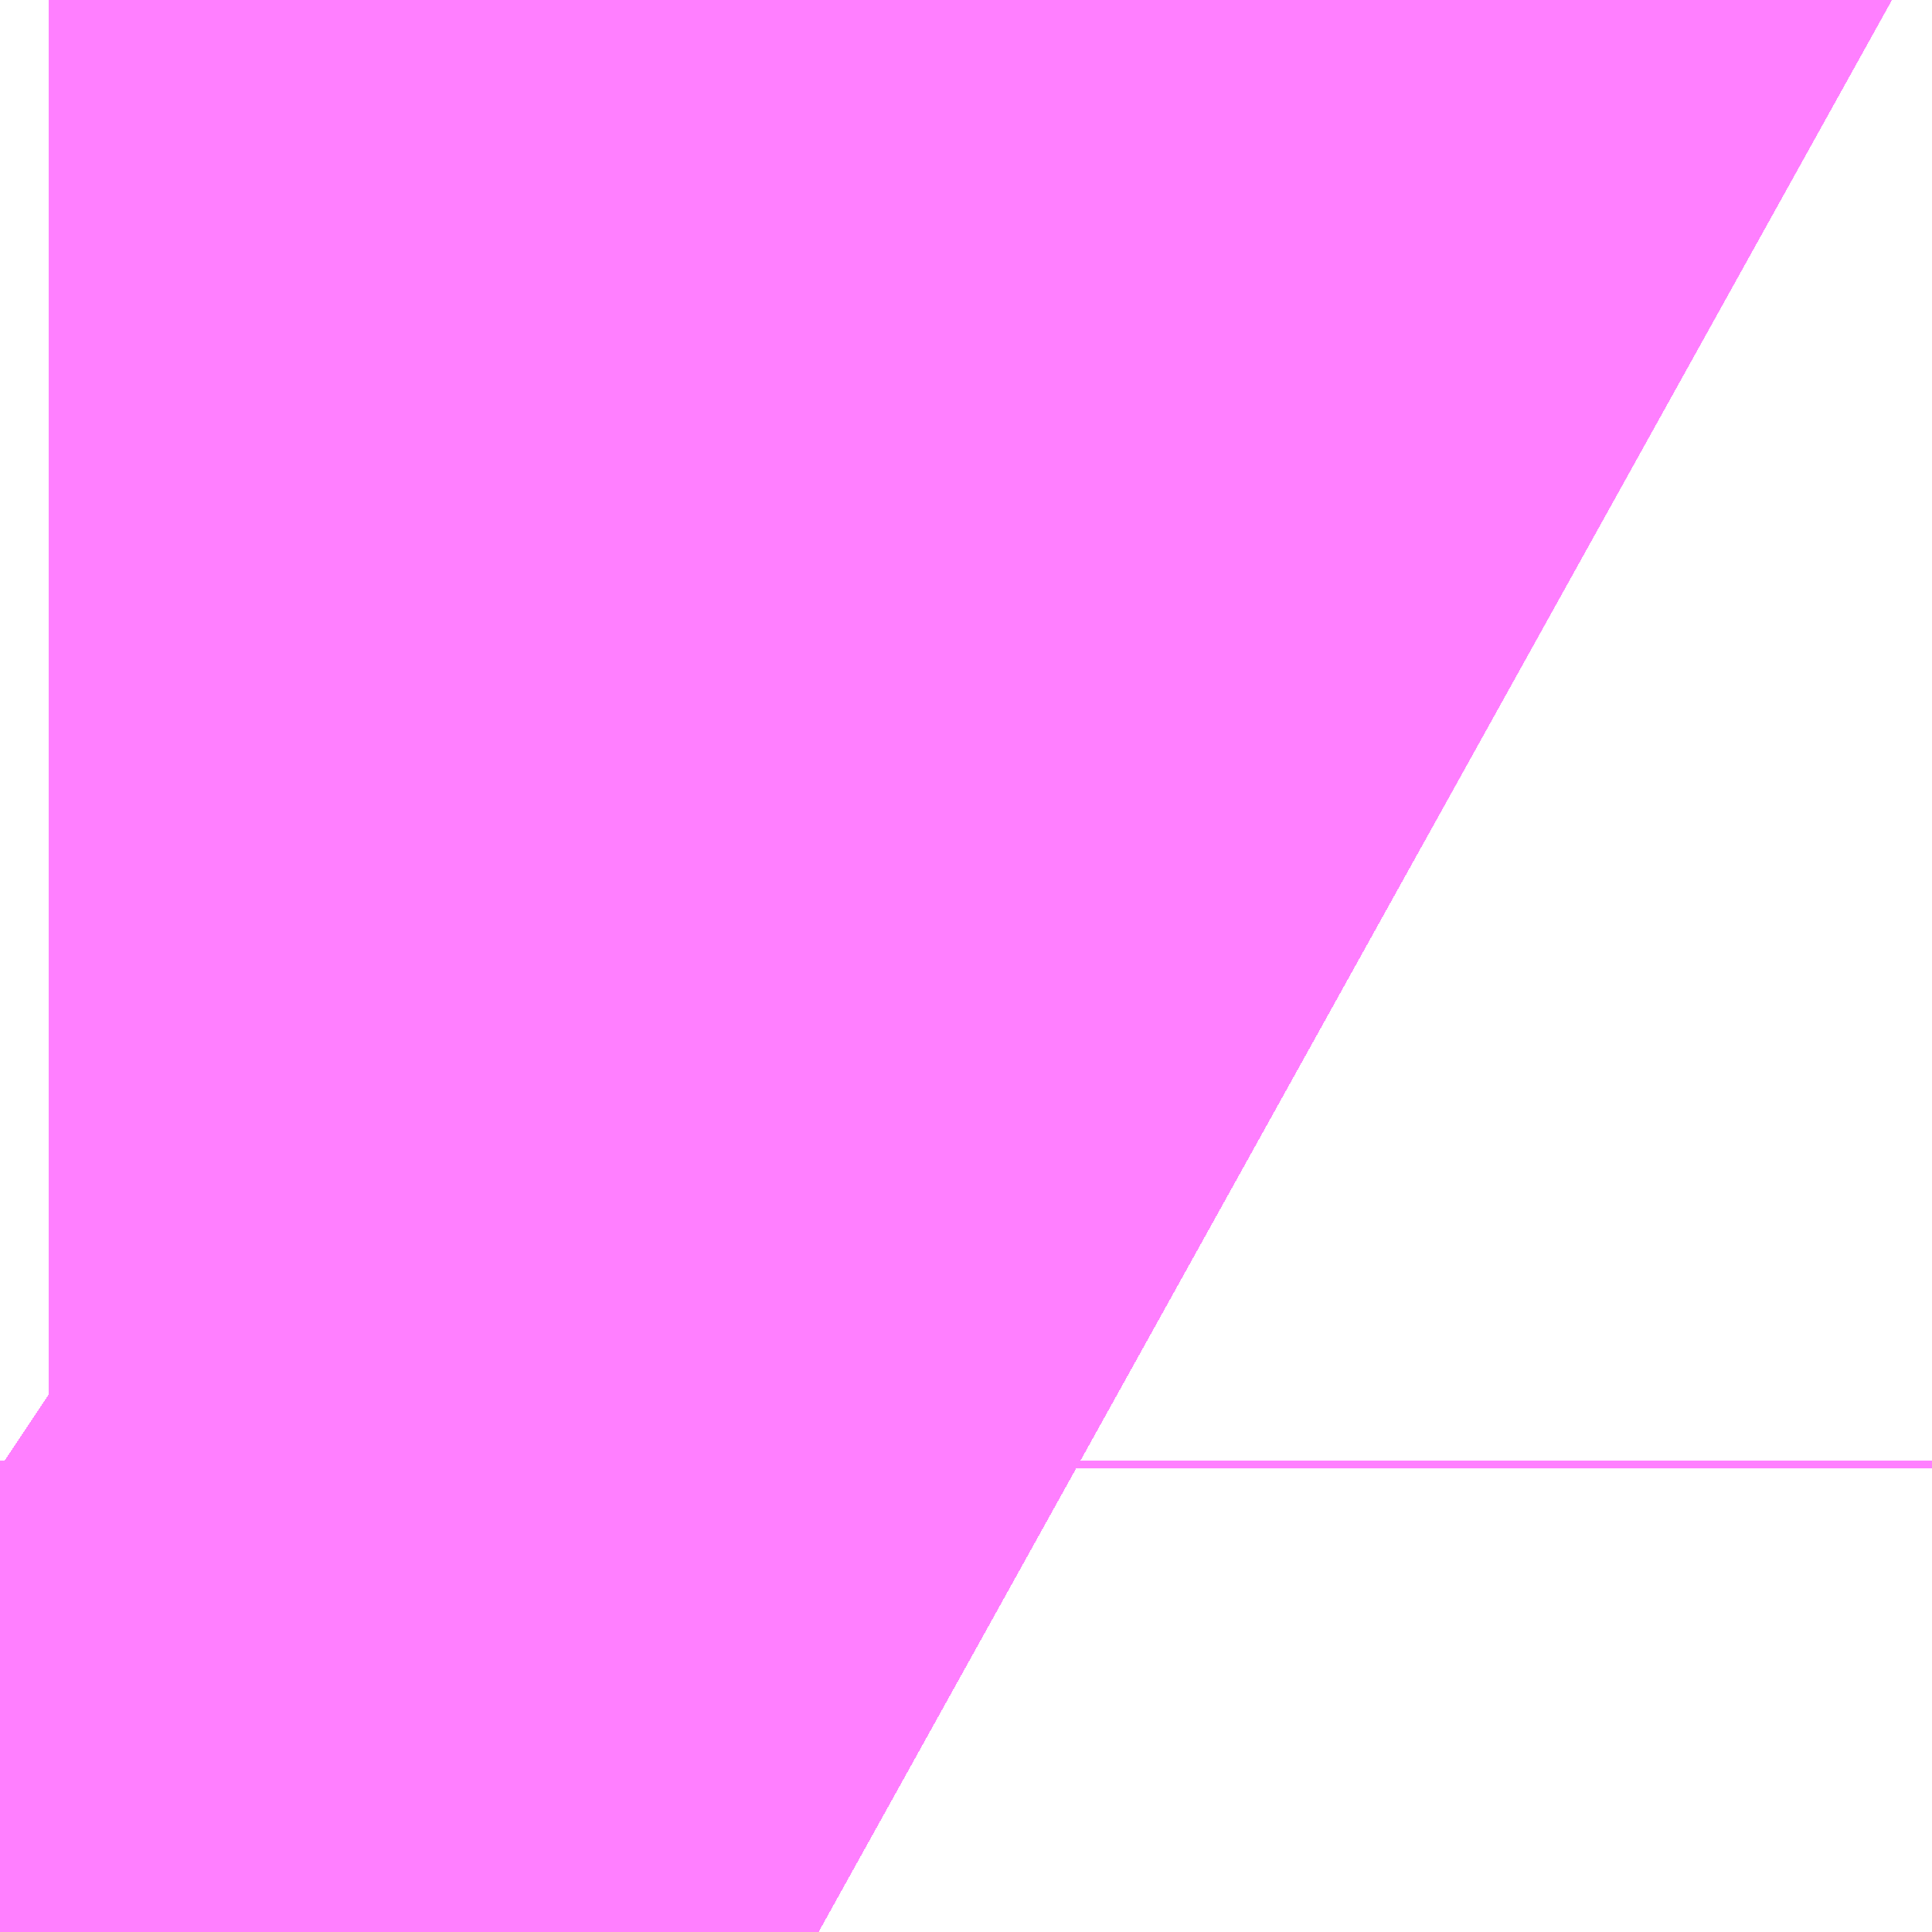 <?xml version="1.0" encoding="UTF-8"?>
<svg  xmlns="http://www.w3.org/2000/svg" xmlns:xlink="http://www.w3.org/1999/xlink" xmlns:go="http://purl.org/svgmap/profile" property="N07_001,N07_002,N07_003,N07_004,N07_005,N07_006,N07_007" viewBox="13977.631 -3556.274 0.275 0.275" go:dataArea="13977.630615234375 -3556.2744140625 0.274658203125 0.274658203125" >
<globalCoordinateSystem srsName="http://purl.org/crs/84" transform="matrix(100.0,0.0,0.0,-100.0,0.0,0.0)" />
<defs>
 <g id="p0" >
  <circle cx="0.0" cy="0.0" r="3" stroke="green" stroke-width="0.75" vector-effect="non-scaling-stroke" />
 </g>
</defs>
<g fill="none" fill-rule="evenodd" stroke="#FF00FF" stroke-width="0.75" opacity="0.5" vector-effect="non-scaling-stroke" stroke-linejoin="bevel" >
<path content="1,JRバス関東（株）,房総なのはな号,23.2,25.0,25.0," xlink:title="1" d="M13977.748,-3556L13977.712,-3556.02L13977.709,-3556.022L13977.707,-3556.023L13977.706,-3556.023L13977.706,-3556.023L13977.65,-3556.055L13977.644,-3556.058L13977.64,-3556.06L13977.639,-3556.061L13977.638,-3556.061L13977.634,-3556.063L13977.631,-3556.065L13977.631,-3556.066"/>
<path content="1,ちばシティバス（株）,羽田空港～幕張新都心・稲毛海岸駅・千葉中央駅,6.5,6.5,6.5," xlink:title="1" d="M13977.748,-3556L13977.712,-3556.02L13977.709,-3556.022L13977.707,-3556.023L13977.706,-3556.023L13977.706,-3556.023L13977.65,-3556.055L13977.644,-3556.058L13977.64,-3556.06L13977.639,-3556.061L13977.638,-3556.061L13977.634,-3556.063L13977.631,-3556.065L13977.631,-3556.066"/>
<path content="1,イーグルバス（株）,川越～羽田空港高速直結バス,2.5,2.5,2.5," xlink:title="1" d="M13977.748,-3556L13977.712,-3556.02L13977.709,-3556.022L13977.707,-3556.023L13977.706,-3556.023L13977.706,-3556.023L13977.65,-3556.055L13977.644,-3556.058L13977.64,-3556.06L13977.639,-3556.061L13977.638,-3556.061L13977.634,-3556.063L13977.631,-3556.065L13977.631,-3556.066"/>
<path content="1,京成バス（株）,東京ディズニーリゾート・舞浜リゾート～羽田空港,11.0,11.0,11.0," xlink:title="1" d="M13977.748,-3556L13977.712,-3556.02L13977.709,-3556.022L13977.707,-3556.023L13977.706,-3556.023L13977.706,-3556.023L13977.65,-3556.055L13977.644,-3556.058L13977.64,-3556.06L13977.639,-3556.061L13977.638,-3556.061L13977.634,-3556.063L13977.631,-3556.065L13977.631,-3556.066"/>
<path content="1,京成バス（株）,浜松町・東京駅～かずさアーク・安房鴨川駅,10.0,10.0,10.0," xlink:title="1" d="M13977.748,-3556L13977.712,-3556.02L13977.709,-3556.022L13977.707,-3556.023L13977.706,-3556.023L13977.706,-3556.023L13977.65,-3556.055L13977.644,-3556.058L13977.64,-3556.06L13977.639,-3556.061L13977.638,-3556.061L13977.634,-3556.063L13977.631,-3556.065L13977.631,-3556.066"/>
<path content="1,京成バス（株）,浜松町・東京駅～勝浦・御宿・安房小湊,2.0,2.0,2.0," xlink:title="1" d="M13977.748,-3556L13977.712,-3556.02L13977.709,-3556.022L13977.707,-3556.023L13977.706,-3556.023L13977.706,-3556.023L13977.65,-3556.055L13977.644,-3556.058L13977.64,-3556.06L13977.639,-3556.061L13977.638,-3556.061L13977.634,-3556.063L13977.631,-3556.065L13977.631,-3556.066"/>
<path content="1,京成バス（株）,浜松町・東京駅～君津駅・青堀駅,22.0,21.0,21.0," xlink:title="1" d="M13977.748,-3556L13977.712,-3556.02L13977.709,-3556.022L13977.707,-3556.023L13977.706,-3556.023L13977.706,-3556.023L13977.65,-3556.055L13977.644,-3556.058L13977.64,-3556.06L13977.639,-3556.061L13977.638,-3556.061L13977.634,-3556.063L13977.631,-3556.065L13977.631,-3556.066"/>
<path content="1,京成バス（株）,潮見・東京駅～木更津駅・君津製鉄所,15.0,15.0,15.0," xlink:title="1" d="M13977.748,-3556L13977.712,-3556.02L13977.709,-3556.022L13977.707,-3556.023L13977.706,-3556.023L13977.706,-3556.023L13977.65,-3556.055L13977.644,-3556.058L13977.64,-3556.06L13977.639,-3556.061L13977.638,-3556.061L13977.634,-3556.063L13977.631,-3556.065L13977.631,-3556.066"/>
<path content="1,京成バス（株）,羽田空港～市川駅・富浜（妙典駅）・行徳駅,5.5,5.5,5.5," xlink:title="1" d="M13977.748,-3556L13977.712,-3556.02L13977.709,-3556.022L13977.707,-3556.023L13977.706,-3556.023L13977.706,-3556.023L13977.65,-3556.055L13977.644,-3556.058L13977.64,-3556.06L13977.639,-3556.061L13977.638,-3556.061L13977.634,-3556.063L13977.631,-3556.065L13977.631,-3556.066"/>
<path content="1,京成バス（株）,羽田空港～幕張新都心・稲毛海岸駅・千葉中央駅,7.5,7.5,7.5," xlink:title="1" d="M13977.748,-3556L13977.712,-3556.02L13977.709,-3556.022L13977.707,-3556.023L13977.706,-3556.023L13977.706,-3556.023L13977.65,-3556.055L13977.644,-3556.058L13977.64,-3556.06L13977.639,-3556.061L13977.638,-3556.061L13977.634,-3556.063L13977.631,-3556.065L13977.631,-3556.066"/>
<path content="1,京成バス（株）,羽田空港～津田沼駅,12.0,12.0,12.0," xlink:title="1" d="M13977.748,-3556L13977.712,-3556.02L13977.709,-3556.022L13977.707,-3556.023L13977.706,-3556.023L13977.706,-3556.023L13977.65,-3556.055L13977.644,-3556.058L13977.64,-3556.06L13977.639,-3556.061L13977.638,-3556.061L13977.634,-3556.063L13977.631,-3556.065L13977.631,-3556.066"/>
<path content="1,京成バス（株）,羽田空港～葛西駅・一之江駅・小岩駅,23.0,23.0,23.0," xlink:title="1" d="M13977.748,-3556L13977.712,-3556.02L13977.709,-3556.022L13977.707,-3556.023L13977.706,-3556.023L13977.706,-3556.023L13977.65,-3556.055L13977.644,-3556.058L13977.64,-3556.06L13977.639,-3556.061L13977.638,-3556.061L13977.634,-3556.063L13977.631,-3556.065L13977.631,-3556.066"/>
<path content="1,京成バス（株）,羽田空港～西船橋駅・船橋駅,7.5,7.5,7.5," xlink:title="1" d="M13977.748,-3556L13977.712,-3556.02L13977.709,-3556.022L13977.707,-3556.023L13977.706,-3556.023L13977.706,-3556.023L13977.65,-3556.055L13977.644,-3556.058L13977.64,-3556.06L13977.639,-3556.061L13977.638,-3556.061L13977.634,-3556.063L13977.631,-3556.065L13977.631,-3556.066"/>
<path content="1,京浜急行バス（株）,さいたま新都心駅・大宮～羽田空港線,5.0,5.0,5.0," xlink:title="1" d="M13977.748,-3556L13977.712,-3556.02L13977.709,-3556.022L13977.707,-3556.023L13977.706,-3556.023L13977.706,-3556.023L13977.65,-3556.055L13977.644,-3556.058L13977.64,-3556.06L13977.639,-3556.061L13977.638,-3556.061L13977.634,-3556.063L13977.631,-3556.065L13977.631,-3556.066"/>
<path content="1,京浜急行バス（株）,たまプラーザ駅～羽田空港線,17.5,17.5,17.5," xlink:title="1" d="M13977.748,-3556L13977.712,-3556.02L13977.709,-3556.022L13977.707,-3556.023L13977.706,-3556.023L13977.706,-3556.023L13977.65,-3556.055L13977.644,-3556.058L13977.64,-3556.06L13977.639,-3556.061L13977.638,-3556.061L13977.634,-3556.063L13977.631,-3556.065L13977.631,-3556.066"/>
<path content="1,京浜急行バス（株）,つくばセンター～羽田空港線,6.0,6.0,6.0," xlink:title="1" d="M13977.631,-3556.066L13977.631,-3556.065L13977.634,-3556.063L13977.638,-3556.061L13977.639,-3556.061L13977.64,-3556.06L13977.644,-3556.058L13977.65,-3556.055L13977.706,-3556.023L13977.706,-3556.023L13977.707,-3556.023L13977.709,-3556.022L13977.712,-3556.02L13977.748,-3556"/>
<path content="1,京浜急行バス（株）,センター北駅・センター南駅～羽田空港線,8.5,8.5,8.5," xlink:title="1" d="M13977.748,-3556L13977.712,-3556.02L13977.709,-3556.022L13977.707,-3556.023L13977.706,-3556.023L13977.706,-3556.023L13977.65,-3556.055L13977.644,-3556.058L13977.64,-3556.06L13977.639,-3556.061L13977.638,-3556.061L13977.634,-3556.063L13977.631,-3556.065L13977.631,-3556.066"/>
<path content="1,京浜急行バス（株）,上総牛久駅・茂原駅～羽田空港線,3.0,3.0,3.0," xlink:title="1" d="M13977.631,-3556.066L13977.631,-3556.065L13977.634,-3556.063L13977.638,-3556.061L13977.639,-3556.061L13977.64,-3556.06L13977.644,-3556.058L13977.65,-3556.055L13977.706,-3556.023L13977.706,-3556.023L13977.707,-3556.023L13977.709,-3556.022L13977.712,-3556.02L13977.748,-3556"/>
<path content="1,京浜急行バス（株）,二俣川駅～羽田空港線,11.0,11.0,11.0," xlink:title="1" d="M13977.631,-3556.066L13977.631,-3556.065L13977.634,-3556.063L13977.638,-3556.061L13977.639,-3556.061L13977.64,-3556.06L13977.644,-3556.058L13977.65,-3556.055L13977.706,-3556.023L13977.706,-3556.023L13977.707,-3556.023L13977.709,-3556.022L13977.712,-3556.02L13977.748,-3556"/>
<path content="1,京浜急行バス（株）,二子玉川駅～羽田空港線,8.5,8.5,8.5," xlink:title="1" d="M13977.748,-3556L13977.712,-3556.02L13977.709,-3556.022L13977.707,-3556.023L13977.706,-3556.023L13977.706,-3556.023L13977.65,-3556.055L13977.644,-3556.058L13977.64,-3556.06L13977.639,-3556.061L13977.638,-3556.061L13977.634,-3556.063L13977.631,-3556.065L13977.631,-3556.066"/>
<path content="1,京浜急行バス（株）,北千住駅～羽田空港線,10.5,10.5,10.5," xlink:title="1" d="M13977.748,-3556L13977.712,-3556.02L13977.709,-3556.022L13977.707,-3556.023L13977.706,-3556.023L13977.706,-3556.023L13977.65,-3556.055L13977.644,-3556.058L13977.64,-3556.06L13977.639,-3556.061L13977.638,-3556.061L13977.634,-3556.063L13977.631,-3556.065L13977.631,-3556.066"/>
<path content="1,京浜急行バス（株）,吉祥寺駅～羽田空港線,6.0,6.0,6.0," xlink:title="1" d="M13977.748,-3556L13977.712,-3556.02L13977.709,-3556.022L13977.707,-3556.023L13977.706,-3556.023L13977.706,-3556.023L13977.65,-3556.055L13977.644,-3556.058L13977.64,-3556.06L13977.639,-3556.061L13977.638,-3556.061L13977.634,-3556.063L13977.631,-3556.065L13977.631,-3556.066"/>
<path content="1,京浜急行バス（株）,君津～羽田空港線,11.5,11.5,11.5," xlink:title="1" d="M13977.631,-3556.066L13977.631,-3556.065L13977.634,-3556.063L13977.638,-3556.061L13977.639,-3556.061L13977.64,-3556.06L13977.644,-3556.058L13977.65,-3556.055L13977.706,-3556.023L13977.706,-3556.023L13977.707,-3556.023L13977.709,-3556.022L13977.712,-3556.02L13977.748,-3556"/>
<path content="1,京浜急行バス（株）,品川シーサイド・大井町～羽田空港線,27.5,27.5,27.5," xlink:title="1" d="M13977.748,-3556L13977.712,-3556.02L13977.709,-3556.022L13977.707,-3556.023L13977.706,-3556.023L13977.706,-3556.023L13977.65,-3556.055L13977.644,-3556.058L13977.64,-3556.06L13977.639,-3556.061L13977.638,-3556.061L13977.634,-3556.063L13977.631,-3556.065L13977.631,-3556.066"/>
<path content="1,京浜急行バス（株）,品川駅東口～羽田空港（国際線ターミナル）線,1.0,1.0,1.0," xlink:title="1" d="M13977.748,-3556L13977.712,-3556.02L13977.709,-3556.022L13977.707,-3556.023L13977.706,-3556.023L13977.706,-3556.023L13977.65,-3556.055L13977.644,-3556.058L13977.64,-3556.06L13977.639,-3556.061L13977.638,-3556.061L13977.634,-3556.063L13977.631,-3556.065L13977.631,-3556.066"/>
<path content="1,京浜急行バス（株）,大森駅・池上駅前・東馬込二丁目～羽田空港（国際線ターミナル）線,1.0,1.0,1.0," xlink:title="1" d="M13977.748,-3556L13977.712,-3556.02L13977.709,-3556.022L13977.707,-3556.023L13977.706,-3556.023L13977.706,-3556.023L13977.65,-3556.055L13977.644,-3556.058L13977.64,-3556.06L13977.639,-3556.061L13977.638,-3556.061L13977.634,-3556.063L13977.631,-3556.065L13977.631,-3556.066"/>
<path content="1,京浜急行バス（株）,幕張新都心・千葉中央駅～羽田空港線,14.0,14.0,14.0," xlink:title="1" d="M13977.748,-3556L13977.712,-3556.02L13977.709,-3556.022L13977.707,-3556.023L13977.706,-3556.023L13977.706,-3556.023L13977.65,-3556.055L13977.644,-3556.058L13977.64,-3556.06L13977.639,-3556.061L13977.638,-3556.061L13977.634,-3556.063L13977.631,-3556.065L13977.631,-3556.066"/>
<path content="1,京浜急行バス（株）,御殿場・箱根桃源台～羽田空港線,4.0,4.0,4.0," xlink:title="1" d="M13977.748,-3556L13977.712,-3556.02L13977.709,-3556.022L13977.707,-3556.023L13977.706,-3556.023L13977.706,-3556.023L13977.65,-3556.055L13977.644,-3556.058L13977.64,-3556.06L13977.639,-3556.061L13977.638,-3556.061L13977.634,-3556.063L13977.631,-3556.065L13977.631,-3556.066"/>
<path content="1,京浜急行バス（株）,新富士駅・富士宮駅～羽田空港線,2.0,2.0,2.0," xlink:title="1" d="M13977.631,-3556.066L13977.631,-3556.065L13977.634,-3556.063L13977.638,-3556.061L13977.639,-3556.061L13977.64,-3556.06L13977.644,-3556.058L13977.65,-3556.055L13977.706,-3556.023L13977.706,-3556.023L13977.707,-3556.023L13977.709,-3556.022L13977.712,-3556.02L13977.748,-3556"/>
<path content="1,京浜急行バス（株）,新横浜プリンスホテル・新横浜～羽田空港線,22.0,22.0,22.0," xlink:title="1" d="M13977.748,-3556L13977.712,-3556.02L13977.709,-3556.022L13977.707,-3556.023L13977.706,-3556.023L13977.706,-3556.023L13977.65,-3556.055L13977.644,-3556.058L13977.64,-3556.06L13977.639,-3556.061L13977.638,-3556.061L13977.634,-3556.063L13977.631,-3556.065L13977.631,-3556.066"/>
<path content="1,京浜急行バス（株）,新百合ヶ丘駅～羽田空港線,8.5,8.5,8.5," xlink:title="1" d="M13977.748,-3556L13977.712,-3556.02L13977.709,-3556.022L13977.707,-3556.023L13977.706,-3556.023L13977.706,-3556.023L13977.65,-3556.055L13977.644,-3556.058L13977.64,-3556.06L13977.639,-3556.061L13977.638,-3556.061L13977.634,-3556.063L13977.631,-3556.065L13977.631,-3556.066"/>
<path content="1,京浜急行バス（株）,朝霞台駅・志木駅・ふじみ野駅～羽田空港線,3.5,3.5,3.5," xlink:title="1" d="M13977.748,-3556L13977.712,-3556.02L13977.709,-3556.022L13977.707,-3556.023L13977.706,-3556.023L13977.706,-3556.023L13977.65,-3556.055L13977.644,-3556.058L13977.64,-3556.06L13977.639,-3556.061L13977.638,-3556.061L13977.634,-3556.063L13977.631,-3556.065L13977.631,-3556.066"/>
<path content="1,京浜急行バス（株）,本厚木駅・田村車庫～羽田空港線,6.5,6.5,6.5," xlink:title="1" d="M13977.748,-3556L13977.712,-3556.02L13977.709,-3556.022L13977.707,-3556.023L13977.706,-3556.023L13977.706,-3556.023L13977.65,-3556.055L13977.644,-3556.058L13977.64,-3556.06L13977.639,-3556.061L13977.638,-3556.061L13977.634,-3556.063L13977.631,-3556.065L13977.631,-3556.066"/>
<path content="1,京浜急行バス（株）,東京ディズニーリゾート（TDR）～羽田空港線,11.0,11.0,11.0," xlink:title="1" d="M13977.748,-3556L13977.712,-3556.02L13977.709,-3556.022L13977.707,-3556.023L13977.706,-3556.023L13977.706,-3556.023L13977.65,-3556.055L13977.644,-3556.058L13977.64,-3556.06L13977.639,-3556.061L13977.638,-3556.061L13977.634,-3556.063L13977.631,-3556.065L13977.631,-3556.066"/>
<path content="1,京浜急行バス（株）,東京ビッグサイト（お台場）～羽田空港線,22.0,22.0,22.0," xlink:title="1" d="M13977.748,-3556L13977.712,-3556.02L13977.709,-3556.022L13977.707,-3556.023L13977.706,-3556.023L13977.706,-3556.023L13977.65,-3556.055L13977.644,-3556.058L13977.64,-3556.06L13977.639,-3556.061L13977.638,-3556.061L13977.634,-3556.063L13977.631,-3556.065L13977.631,-3556.066"/>
<path content="1,京浜急行バス（株）,東京駅～羽田空港線,9.5,9.5,9.5," xlink:title="1" d="M13977.748,-3556L13977.712,-3556.02L13977.709,-3556.022L13977.707,-3556.023L13977.706,-3556.023L13977.706,-3556.023L13977.65,-3556.055L13977.644,-3556.058L13977.64,-3556.06L13977.639,-3556.061L13977.638,-3556.061L13977.634,-3556.063L13977.631,-3556.065L13977.631,-3556.066"/>
<path content="1,京浜急行バス（株）,柏駅～羽田空港線,4.5,4.5,4.5," xlink:title="1" d="M13977.748,-3556L13977.712,-3556.02L13977.709,-3556.022L13977.707,-3556.023L13977.706,-3556.023L13977.706,-3556.023L13977.65,-3556.055L13977.644,-3556.058L13977.64,-3556.06L13977.639,-3556.061L13977.638,-3556.061L13977.634,-3556.063L13977.631,-3556.065L13977.631,-3556.066"/>
<path content="1,京浜急行バス（株）,横浜駅西口（横浜ベイシェラトンホテル＆タワーズ）～羽田空港線,6.0,6.0,6.0," xlink:title="1" d="M13977.631,-3556.066L13977.631,-3556.065L13977.634,-3556.063L13977.638,-3556.061L13977.639,-3556.061L13977.64,-3556.06L13977.644,-3556.058L13977.65,-3556.055L13977.706,-3556.023L13977.706,-3556.023L13977.707,-3556.023L13977.709,-3556.022L13977.712,-3556.02L13977.748,-3556"/>
<path content="1,京浜急行バス（株）,横浜駅～羽田空港線,129.0,129.0,129.0," xlink:title="1" d="M13977.748,-3556L13977.712,-3556.02L13977.709,-3556.022L13977.707,-3556.023L13977.706,-3556.023L13977.706,-3556.023L13977.65,-3556.055L13977.644,-3556.058L13977.64,-3556.06L13977.639,-3556.061L13977.638,-3556.061L13977.634,-3556.063L13977.631,-3556.065L13977.631,-3556.066"/>
<path content="1,京浜急行バス（株）,水戸駅・日立駅～羽田空港線,1.0,1.0,1.0," xlink:title="1" d="M13977.748,-3556L13977.712,-3556.02L13977.709,-3556.022L13977.707,-3556.023L13977.706,-3556.023L13977.706,-3556.023L13977.65,-3556.055L13977.644,-3556.058L13977.64,-3556.06L13977.639,-3556.061L13977.638,-3556.061L13977.634,-3556.063L13977.631,-3556.065L13977.631,-3556.066"/>
<path content="1,京浜急行バス（株）,渋谷～羽田空港線,5.0,5.0,5.0," xlink:title="1" d="M13977.748,-3556L13977.712,-3556.02L13977.709,-3556.022L13977.707,-3556.023L13977.706,-3556.023L13977.706,-3556.023L13977.65,-3556.055L13977.644,-3556.058L13977.64,-3556.06L13977.639,-3556.061L13977.638,-3556.061L13977.634,-3556.063L13977.631,-3556.065L13977.631,-3556.066"/>
<path content="1,京浜急行バス（株）,甲府駅・竜王～羽田空港線,2.0,2.0,2.0," xlink:title="1" d="M13977.748,-3556L13977.712,-3556.02L13977.709,-3556.022L13977.707,-3556.023L13977.706,-3556.023L13977.706,-3556.023L13977.65,-3556.055L13977.644,-3556.058L13977.64,-3556.06L13977.639,-3556.061L13977.638,-3556.061L13977.634,-3556.063L13977.631,-3556.065L13977.631,-3556.066"/>
<path content="1,京浜急行バス（株）,立川・拝島～羽田空港線,10.0,10.0,10.0," xlink:title="1" d="M13977.748,-3556L13977.712,-3556.02L13977.709,-3556.022L13977.707,-3556.023L13977.706,-3556.023L13977.706,-3556.023L13977.65,-3556.055L13977.644,-3556.058L13977.64,-3556.06L13977.639,-3556.061L13977.638,-3556.061L13977.634,-3556.063L13977.631,-3556.065L13977.631,-3556.066"/>
<path content="1,京浜急行バス（株）,羽田空港～町田バスセンター・相模大野駅線,13.0,13.0,13.0," xlink:title="1" d="M13977.748,-3556L13977.712,-3556.02L13977.709,-3556.022L13977.707,-3556.023L13977.706,-3556.023L13977.706,-3556.023L13977.65,-3556.055L13977.644,-3556.058L13977.64,-3556.06L13977.639,-3556.061L13977.638,-3556.061L13977.634,-3556.063L13977.631,-3556.065L13977.631,-3556.066"/>
<path content="1,京浜急行バス（株）,草加駅・新越谷駅～羽田空港線,8.0,8.0,8.0," xlink:title="1" d="M13977.748,-3556L13977.712,-3556.02L13977.709,-3556.022L13977.707,-3556.023L13977.706,-3556.023L13977.706,-3556.023L13977.65,-3556.055L13977.644,-3556.058L13977.64,-3556.06L13977.639,-3556.061L13977.638,-3556.061L13977.634,-3556.063L13977.631,-3556.065L13977.631,-3556.066"/>
<path content="1,京浜急行バス（株）,蒲田駅・武蔵新田駅・玉川田園調布・洗足池～羽田空港（国際線ターミナル）線,1.0,1.0,1.0," xlink:title="1" d="M13977.748,-3556L13977.712,-3556.02L13977.709,-3556.022L13977.707,-3556.023L13977.706,-3556.023L13977.706,-3556.023L13977.65,-3556.055L13977.644,-3556.058L13977.64,-3556.06L13977.639,-3556.061L13977.638,-3556.061L13977.634,-3556.063L13977.631,-3556.065L13977.631,-3556.066"/>
<path content="1,京浜急行バス（株）,西船橋駅・船橋駅～羽田空港線,7.5,7.5,7.5," xlink:title="1" d="M13977.748,-3556L13977.712,-3556.02L13977.709,-3556.022L13977.707,-3556.023L13977.706,-3556.023L13977.706,-3556.023L13977.65,-3556.055L13977.644,-3556.058L13977.64,-3556.06L13977.639,-3556.061L13977.638,-3556.061L13977.634,-3556.063L13977.631,-3556.065L13977.631,-3556.066"/>
<path content="1,京浜急行バス（株）,鹿島神宮駅～羽田空港線,3.0,3.0,3.0," xlink:title="1" d="M13977.748,-3556L13977.712,-3556.02L13977.709,-3556.022L13977.707,-3556.023L13977.706,-3556.023L13977.706,-3556.023L13977.65,-3556.055L13977.644,-3556.058L13977.64,-3556.06L13977.639,-3556.061L13977.638,-3556.061L13977.634,-3556.063L13977.631,-3556.065L13977.631,-3556.066"/>
<path content="1,京王バス南（株）,羽田空港～南大沢線,10.0,10.0,10.0," xlink:title="1" d="M13977.748,-3556L13977.712,-3556.02L13977.709,-3556.022L13977.707,-3556.023L13977.706,-3556.023L13977.706,-3556.023L13977.65,-3556.055L13977.644,-3556.058L13977.64,-3556.06L13977.639,-3556.061L13977.638,-3556.061L13977.634,-3556.063L13977.631,-3556.065L13977.631,-3556.066"/>
<path content="1,京王バス南（株）,羽田空港～国分寺駅南口線,12.0,12.0,12.0," xlink:title="1" d="M13977.748,-3556L13977.712,-3556.02L13977.709,-3556.022L13977.707,-3556.023L13977.706,-3556.023L13977.706,-3556.023L13977.65,-3556.055L13977.644,-3556.058L13977.64,-3556.06L13977.639,-3556.061L13977.638,-3556.061L13977.634,-3556.063L13977.631,-3556.065L13977.631,-3556.066"/>
<path content="1,京王バス南（株）,羽田空港～高尾駅南口線,3.0,3.0,3.0," xlink:title="1" d="M13977.748,-3556L13977.712,-3556.02L13977.709,-3556.022L13977.707,-3556.023L13977.706,-3556.023L13977.706,-3556.023L13977.65,-3556.055L13977.644,-3556.058L13977.64,-3556.06L13977.639,-3556.061L13977.638,-3556.061L13977.634,-3556.063L13977.631,-3556.065L13977.631,-3556.066"/>
<path content="1,千葉内陸バス,羽田線,6.0,6.0,6.0," xlink:title="1" d="M13977.748,-3556L13977.712,-3556.02L13977.709,-3556.022L13977.707,-3556.023L13977.706,-3556.023L13977.706,-3556.023L13977.65,-3556.055L13977.644,-3556.058L13977.64,-3556.06L13977.639,-3556.061L13977.638,-3556.061L13977.634,-3556.063L13977.631,-3556.065L13977.631,-3556.066"/>
<path content="1,国際十王交通（株）,羽田空港線,3.0,3.0,3.0," xlink:title="1" d="M13977.748,-3556L13977.712,-3556.02L13977.709,-3556.022L13977.707,-3556.023L13977.706,-3556.023L13977.706,-3556.023L13977.65,-3556.055L13977.644,-3556.058L13977.64,-3556.06L13977.639,-3556.061L13977.638,-3556.061L13977.634,-3556.063L13977.631,-3556.065L13977.631,-3556.066"/>
<path content="1,国際興業（株）,大宮羽田線,4.0,4.0,4.0," xlink:title="1" d="M13977.748,-3556L13977.712,-3556.02L13977.709,-3556.022L13977.707,-3556.023L13977.706,-3556.023L13977.706,-3556.023L13977.65,-3556.055L13977.644,-3556.058L13977.64,-3556.06L13977.639,-3556.061L13977.638,-3556.061L13977.634,-3556.063L13977.631,-3556.065L13977.631,-3556.066"/>
<path content="1,富士急行（株）,富士宮・富士・沼津～羽田空港・横浜線,2.0,2.0,2.0," xlink:title="1" d="M13977.631,-3556.066L13977.631,-3556.065L13977.634,-3556.063L13977.638,-3556.061L13977.639,-3556.061L13977.64,-3556.06L13977.644,-3556.058L13977.65,-3556.055L13977.706,-3556.023L13977.706,-3556.023L13977.707,-3556.023L13977.709,-3556.022L13977.712,-3556.02L13977.748,-3556"/>
<path content="1,小湊鉄道,木更津・長浦～品川線,49.5,39.0,39.0," xlink:title="1" d="M13977.748,-3556L13977.712,-3556.02L13977.709,-3556.022L13977.707,-3556.023L13977.706,-3556.023L13977.706,-3556.023L13977.65,-3556.055L13977.644,-3556.058L13977.64,-3556.06L13977.639,-3556.061L13977.638,-3556.061L13977.634,-3556.063L13977.631,-3556.065L13977.631,-3556.066"/>
<path content="1,小湊鉄道,木更津駅西口～袖ヶ浦バスターミナル～新宿駅西口,19.5,19.5,19.5," xlink:title="1" d="M13977.631,-3556.066L13977.631,-3556.065L13977.634,-3556.063L13977.638,-3556.061L13977.639,-3556.061L13977.64,-3556.06L13977.644,-3556.058L13977.65,-3556.055L13977.706,-3556.023L13977.706,-3556.023L13977.707,-3556.023L13977.709,-3556.022L13977.712,-3556.02L13977.748,-3556"/>
<path content="1,小湊鉄道,横浜駅・羽田空港～茂原・大多喜・いすみ・御宿・松野・勝浦・小湊,12.0,12.0,12.0," xlink:title="1" d="M13977.631,-3556.066L13977.631,-3556.065L13977.634,-3556.063L13977.638,-3556.061L13977.639,-3556.061L13977.64,-3556.06L13977.644,-3556.058L13977.65,-3556.055L13977.706,-3556.023L13977.706,-3556.023L13977.707,-3556.023L13977.709,-3556.022L13977.712,-3556.02L13977.748,-3556"/>
<path content="1,小田急シティバス（株）,アクアライン高速バス,9.5,9.5,9.5," xlink:title="1" d="M13977.748,-3556L13977.712,-3556.02L13977.709,-3556.022L13977.707,-3556.023L13977.706,-3556.023L13977.706,-3556.023L13977.65,-3556.055L13977.644,-3556.058L13977.64,-3556.06L13977.639,-3556.061L13977.638,-3556.061L13977.634,-3556.063L13977.631,-3556.065L13977.631,-3556.066"/>
<path content="1,小田急バス（株）,アクアライン,9.5,9.5,9.5," xlink:title="1" d="M13977.748,-3556L13977.712,-3556.02L13977.709,-3556.022L13977.707,-3556.023L13977.706,-3556.023L13977.706,-3556.023L13977.65,-3556.055L13977.644,-3556.058L13977.64,-3556.06L13977.639,-3556.061L13977.638,-3556.061L13977.634,-3556.063L13977.631,-3556.065L13977.631,-3556.066"/>
<path content="1,小田急バス（株）,吉祥寺駅～羽田空港線,3.0,3.0,3.0," xlink:title="1" d="M13977.748,-3556L13977.712,-3556.02L13977.709,-3556.022L13977.707,-3556.023L13977.706,-3556.023L13977.706,-3556.023L13977.65,-3556.055L13977.644,-3556.058L13977.64,-3556.06L13977.639,-3556.061L13977.638,-3556.061L13977.634,-3556.063L13977.631,-3556.065L13977.631,-3556.066"/>
<path content="1,小田急バス（株）,新百合ヶ丘駅～羽田空港線,10.0,10.0,10.0," xlink:title="1" d="M13977.748,-3556L13977.712,-3556.02L13977.709,-3556.022L13977.707,-3556.023L13977.706,-3556.023L13977.706,-3556.023L13977.65,-3556.055L13977.644,-3556.058L13977.64,-3556.06L13977.639,-3556.061L13977.638,-3556.061L13977.634,-3556.063L13977.631,-3556.065L13977.631,-3556.066"/>
<path content="1,山梨交通（株）,竜王・甲府～羽田空港線,2.0,2.0,2.0," xlink:title="1" d="M13977.748,-3556L13977.712,-3556.02L13977.709,-3556.022L13977.707,-3556.023L13977.706,-3556.023L13977.706,-3556.023L13977.65,-3556.055L13977.644,-3556.058L13977.64,-3556.06L13977.639,-3556.061L13977.638,-3556.061L13977.634,-3556.063L13977.631,-3556.065L13977.631,-3556.066"/>
<path content="1,川崎鶴見臨港バス,たまプラーザ～羽田空港,8.5,8.5,8.5," xlink:title="1" d="M13977.748,-3556L13977.712,-3556.02L13977.709,-3556.022L13977.707,-3556.023L13977.706,-3556.023L13977.706,-3556.023L13977.65,-3556.055L13977.644,-3556.058L13977.64,-3556.06L13977.639,-3556.061L13977.638,-3556.061L13977.634,-3556.063L13977.631,-3556.065L13977.631,-3556.066"/>
<path content="1,川崎鶴見臨港バス,新横浜成田空港線,10.0,10.0,10.0," xlink:title="1" d="M13977.748,-3556L13977.712,-3556.02L13977.709,-3556.022L13977.707,-3556.023L13977.706,-3556.023L13977.706,-3556.023L13977.65,-3556.055L13977.644,-3556.058L13977.64,-3556.06L13977.639,-3556.061L13977.638,-3556.061L13977.634,-3556.063L13977.631,-3556.065L13977.631,-3556.066"/>
<path content="1,成田空港交通,和歌山線,1.0,1.0,1.0," xlink:title="1" d="M13977.748,-3556L13977.712,-3556.02L13977.709,-3556.022L13977.707,-3556.023L13977.706,-3556.023L13977.706,-3556.023L13977.65,-3556.055L13977.644,-3556.058L13977.64,-3556.06L13977.639,-3556.061L13977.638,-3556.061L13977.634,-3556.063L13977.631,-3556.065L13977.631,-3556.066"/>
<path content="1,日本中央バス（株）,桐生～羽田空港線,4.0,4.0,4.0," xlink:title="1" d="M13977.748,-3556L13977.712,-3556.02L13977.709,-3556.022L13977.707,-3556.023L13977.706,-3556.023L13977.706,-3556.023L13977.65,-3556.055L13977.644,-3556.058L13977.64,-3556.06L13977.639,-3556.061L13977.638,-3556.061L13977.634,-3556.063L13977.631,-3556.065L13977.631,-3556.066"/>
<path content="1,日本中央バス（株）,渋川・前橋～羽田空港線,8.0,8.0,8.0," xlink:title="1" d="M13977.748,-3556L13977.712,-3556.02L13977.709,-3556.022L13977.707,-3556.023L13977.706,-3556.023L13977.706,-3556.023L13977.65,-3556.055L13977.644,-3556.058L13977.64,-3556.06L13977.639,-3556.061L13977.638,-3556.061L13977.634,-3556.063L13977.631,-3556.065L13977.631,-3556.066"/>
<path content="1,日東交通,アクシー号,5.0,5.0,5.0," xlink:title="1" d="M13977.748,-3556L13977.712,-3556.02L13977.709,-3556.022L13977.707,-3556.023L13977.706,-3556.023L13977.706,-3556.023L13977.65,-3556.055L13977.644,-3556.058L13977.64,-3556.06L13977.639,-3556.061L13977.638,-3556.061L13977.634,-3556.063L13977.631,-3556.065L13977.631,-3556.066"/>
<path content="1,日東交通,君津～東京線,23.5,24.0,24.0," xlink:title="1" d="M13977.748,-3556L13977.712,-3556.02L13977.709,-3556.022L13977.707,-3556.023L13977.706,-3556.023L13977.706,-3556.023L13977.65,-3556.055L13977.644,-3556.058L13977.64,-3556.06L13977.639,-3556.061L13977.638,-3556.061L13977.634,-3556.063L13977.631,-3556.065L13977.631,-3556.066"/>
<path content="1,日東交通,木更津～東京線,16.0,16.0,16.0," xlink:title="1" d="M13977.748,-3556L13977.712,-3556.02L13977.709,-3556.022L13977.707,-3556.023L13977.706,-3556.023L13977.706,-3556.023L13977.65,-3556.055L13977.644,-3556.058L13977.64,-3556.06L13977.639,-3556.061L13977.638,-3556.061L13977.634,-3556.063L13977.631,-3556.065L13977.631,-3556.066"/>
<path content="1,日立電鉄交通サービス（株）,日立駅中央口～羽田国際線ターミナル,2.0,2.0,2.0," xlink:title="1" d="M13977.748,-3556L13977.712,-3556.02L13977.709,-3556.022L13977.707,-3556.023L13977.706,-3556.023L13977.706,-3556.023L13977.65,-3556.055L13977.644,-3556.058L13977.64,-3556.06L13977.639,-3556.061L13977.638,-3556.061L13977.634,-3556.063L13977.631,-3556.065L13977.631,-3556.066"/>
<path content="1,東京ベイシティ交通,羽田空港～新浦安地区線,8.5,8.5,8.5," xlink:title="1" d="M13977.748,-3556L13977.712,-3556.02L13977.709,-3556.022L13977.707,-3556.023L13977.706,-3556.023L13977.706,-3556.023L13977.65,-3556.055L13977.644,-3556.058L13977.64,-3556.06L13977.639,-3556.061L13977.638,-3556.061L13977.634,-3556.063L13977.631,-3556.065L13977.631,-3556.066"/>
<path content="1,東京ベイシティ交通,羽田空港～東京ディズニーリゾート線,11.0,11.0,11.0," xlink:title="1" d="M13977.748,-3556L13977.712,-3556.02L13977.709,-3556.022L13977.707,-3556.023L13977.706,-3556.023L13977.706,-3556.023L13977.65,-3556.055L13977.644,-3556.058L13977.64,-3556.06L13977.639,-3556.061L13977.638,-3556.061L13977.634,-3556.063L13977.631,-3556.065L13977.631,-3556.066"/>
<path content="1,東京空港交通（株）,JR津田沼駅・京成津田沼駅～羽田空港線,10.5,10.5,10.5," xlink:title="1" d="M13977.748,-3556L13977.712,-3556.02L13977.709,-3556.022L13977.707,-3556.023L13977.706,-3556.023L13977.706,-3556.023L13977.65,-3556.055L13977.644,-3556.058L13977.64,-3556.06L13977.639,-3556.061L13977.638,-3556.061L13977.634,-3556.063L13977.631,-3556.065L13977.631,-3556.066"/>
<path content="1,東京空港交通（株）,お台場・有明エリア～羽田空港線,21.0,21.0,21.0," xlink:title="1" d="M13977.631,-3556.066L13977.631,-3556.065L13977.634,-3556.063L13977.638,-3556.061L13977.639,-3556.061L13977.64,-3556.06L13977.644,-3556.058L13977.65,-3556.055L13977.706,-3556.023L13977.706,-3556.023L13977.707,-3556.023L13977.709,-3556.022L13977.712,-3556.02L13977.748,-3556"/>
<path content="1,東京空港交通（株）,亀有駅・小岩駅・一之江駅・葛西駅～羽田空港線,22.0,22.0,22.0," xlink:title="1" d="M13977.631,-3556.066L13977.631,-3556.065L13977.634,-3556.063L13977.638,-3556.061L13977.639,-3556.061L13977.64,-3556.06L13977.644,-3556.058L13977.65,-3556.055L13977.706,-3556.023L13977.706,-3556.023L13977.707,-3556.023L13977.709,-3556.022L13977.712,-3556.02L13977.748,-3556"/>
<path content="1,東京空港交通（株）,六本木エリア～羽田空港線,4.0,4.0,4.0," xlink:title="1" d="M13977.748,-3556L13977.712,-3556.02L13977.709,-3556.022L13977.707,-3556.023L13977.706,-3556.023L13977.706,-3556.023L13977.65,-3556.055L13977.644,-3556.058L13977.64,-3556.06L13977.639,-3556.061L13977.638,-3556.061L13977.634,-3556.063L13977.631,-3556.065L13977.631,-3556.066"/>
<path content="1,東京空港交通（株）,前橋・伊勢崎・高崎エリア～羽田空港線,4.0,4.0,4.0," xlink:title="1" d="M13977.748,-3556L13977.712,-3556.02L13977.709,-3556.022L13977.707,-3556.023L13977.706,-3556.023L13977.706,-3556.023L13977.65,-3556.055L13977.644,-3556.058L13977.64,-3556.06L13977.639,-3556.061L13977.638,-3556.061L13977.634,-3556.063L13977.631,-3556.065L13977.631,-3556.066"/>
<path content="1,東京空港交通（株）,千葉エリア～羽田空港線,13.0,13.0,13.0," xlink:title="1" d="M13977.748,-3556L13977.712,-3556.02L13977.709,-3556.022L13977.707,-3556.023L13977.706,-3556.023L13977.706,-3556.023L13977.65,-3556.055L13977.644,-3556.058L13977.64,-3556.06L13977.639,-3556.061L13977.638,-3556.061L13977.634,-3556.063L13977.631,-3556.065L13977.631,-3556.066"/>
<path content="1,東京空港交通（株）,南大沢駅・京王多摩センター駅・聖蹟桜ヶ丘駅～羽田空港線,8.5,8.5,8.5," xlink:title="1" d="M13977.748,-3556L13977.712,-3556.02L13977.709,-3556.022L13977.707,-3556.023L13977.706,-3556.023L13977.706,-3556.023L13977.65,-3556.055L13977.644,-3556.058L13977.64,-3556.06L13977.639,-3556.061L13977.638,-3556.061L13977.634,-3556.063L13977.631,-3556.065L13977.631,-3556.066"/>
<path content="1,東京空港交通（株）,吉祥寺駅～羽田空港線,2.5,2.5,2.5," xlink:title="1" d="M13977.748,-3556L13977.712,-3556.02L13977.709,-3556.022L13977.707,-3556.023L13977.706,-3556.023L13977.706,-3556.023L13977.65,-3556.055L13977.644,-3556.058L13977.64,-3556.06L13977.639,-3556.061L13977.638,-3556.061L13977.634,-3556.063L13977.631,-3556.065L13977.631,-3556.066"/>
<path content="1,東京空港交通（株）,四街道・稲毛エリア～羽田空港線,6.0,6.0,6.0," xlink:title="1" d="M13977.748,-3556L13977.712,-3556.02L13977.709,-3556.022L13977.707,-3556.023L13977.706,-3556.023L13977.706,-3556.023L13977.65,-3556.055L13977.644,-3556.058L13977.64,-3556.06L13977.639,-3556.061L13977.638,-3556.061L13977.634,-3556.063L13977.631,-3556.065L13977.631,-3556.066"/>
<path content="1,東京空港交通（株）,国分寺駅・府中駅・調布駅～羽田空港線,10.5,10.5,10.5," xlink:title="1" d="M13977.748,-3556L13977.712,-3556.02L13977.709,-3556.022L13977.707,-3556.023L13977.706,-3556.023L13977.706,-3556.023L13977.65,-3556.055L13977.644,-3556.058L13977.64,-3556.06L13977.639,-3556.061L13977.638,-3556.061L13977.634,-3556.063L13977.631,-3556.065L13977.631,-3556.066"/>
<path content="1,東京空港交通（株）,大宮エリア～羽田空港線,5.0,5.0,5.0," xlink:title="1" d="M13977.748,-3556L13977.712,-3556.02L13977.709,-3556.022L13977.707,-3556.023L13977.706,-3556.023L13977.706,-3556.023L13977.65,-3556.055L13977.644,-3556.058L13977.64,-3556.06L13977.639,-3556.061L13977.638,-3556.061L13977.634,-3556.063L13977.631,-3556.065L13977.631,-3556.066"/>
<path content="1,東京空港交通（株）,大泉学園・和光市エリア～羽田空港線,5.0,5.0,5.0," xlink:title="1" d="M13977.748,-3556L13977.712,-3556.02L13977.709,-3556.022L13977.707,-3556.023L13977.706,-3556.023L13977.706,-3556.023L13977.65,-3556.055L13977.644,-3556.058L13977.64,-3556.06L13977.639,-3556.061L13977.638,-3556.061L13977.634,-3556.063L13977.631,-3556.065L13977.631,-3556.066"/>
<path content="1,東京空港交通（株）,大網・千葉市東南部エリア～羽田空港線,6.5,6.5,6.5," xlink:title="1" d="M13977.748,-3556L13977.712,-3556.02L13977.709,-3556.022L13977.707,-3556.023L13977.706,-3556.023L13977.706,-3556.023L13977.65,-3556.055L13977.644,-3556.058L13977.64,-3556.06L13977.639,-3556.061L13977.638,-3556.061L13977.634,-3556.063L13977.631,-3556.065L13977.631,-3556.066"/>
<path content="1,東京空港交通（株）,市川・行徳エリア～羽田空港線,4.0,4.0,4.0," xlink:title="1" d="M13977.748,-3556L13977.712,-3556.02L13977.709,-3556.022L13977.707,-3556.023L13977.706,-3556.023L13977.706,-3556.023L13977.65,-3556.055L13977.644,-3556.058L13977.64,-3556.06L13977.639,-3556.061L13977.638,-3556.061L13977.634,-3556.063L13977.631,-3556.065L13977.631,-3556.066"/>
<path content="1,東京空港交通（株）,恵比寿・品川エリア～羽田空港線,3.5,3.5,3.5," xlink:title="1" d="M13977.748,-3556L13977.712,-3556.02L13977.709,-3556.022L13977.707,-3556.023L13977.706,-3556.023L13977.706,-3556.023L13977.65,-3556.055L13977.644,-3556.058L13977.64,-3556.06L13977.639,-3556.061L13977.638,-3556.061L13977.634,-3556.063L13977.631,-3556.065L13977.631,-3556.066"/>
<path content="1,東京空港交通（株）,所沢駅・東所沢駅～羽田空港線,9.5,9.5,9.5," xlink:title="1" d="M13977.748,-3556L13977.712,-3556.02L13977.709,-3556.022L13977.707,-3556.023L13977.706,-3556.023L13977.706,-3556.023L13977.65,-3556.055L13977.644,-3556.058L13977.64,-3556.06L13977.639,-3556.061L13977.638,-3556.061L13977.634,-3556.063L13977.631,-3556.065L13977.631,-3556.066"/>
<path content="1,東京空港交通（株）,新宿エリア～羽田空港線,54.5,54.5,54.5," xlink:title="1" d="M13977.631,-3556.066L13977.631,-3556.065L13977.634,-3556.063L13977.638,-3556.061L13977.639,-3556.061L13977.64,-3556.06L13977.644,-3556.058L13977.65,-3556.055L13977.706,-3556.023L13977.706,-3556.023L13977.707,-3556.023L13977.709,-3556.022L13977.712,-3556.02L13977.748,-3556"/>
<path content="1,東京空港交通（株）,新浦安エリア～羽田空港線,8.0,8.0,8.0," xlink:title="1" d="M13977.748,-3556L13977.712,-3556.02L13977.709,-3556.022L13977.707,-3556.023L13977.706,-3556.023L13977.706,-3556.023L13977.65,-3556.055L13977.644,-3556.058L13977.64,-3556.06L13977.639,-3556.061L13977.638,-3556.061L13977.634,-3556.063L13977.631,-3556.065L13977.631,-3556.066"/>
<path content="1,東京空港交通（株）,日比谷エリア～羽田空港線,4.5,4.5,4.5," xlink:title="1" d="M13977.748,-3556L13977.712,-3556.02L13977.709,-3556.022L13977.707,-3556.023L13977.706,-3556.023L13977.706,-3556.023L13977.65,-3556.055L13977.644,-3556.058L13977.64,-3556.06L13977.639,-3556.061L13977.638,-3556.061L13977.634,-3556.063L13977.631,-3556.065L13977.631,-3556.066"/>
<path content="1,東京空港交通（株）,日立・水戸エリア～羽田空港線,1.0,1.0,1.0," xlink:title="1" d="M13977.748,-3556L13977.712,-3556.02L13977.709,-3556.022L13977.707,-3556.023L13977.706,-3556.023L13977.706,-3556.023L13977.65,-3556.055L13977.644,-3556.058L13977.64,-3556.06L13977.639,-3556.061L13977.638,-3556.061L13977.634,-3556.063L13977.631,-3556.065L13977.631,-3556.066"/>
<path content="1,東京空港交通（株）,本川越駅・川越駅～羽田空港線,2.5,2.5,2.5," xlink:title="1" d="M13977.748,-3556L13977.712,-3556.02L13977.709,-3556.022L13977.707,-3556.023L13977.706,-3556.023L13977.706,-3556.023L13977.65,-3556.055L13977.644,-3556.058L13977.64,-3556.06L13977.639,-3556.061L13977.638,-3556.061L13977.634,-3556.063L13977.631,-3556.065L13977.631,-3556.066"/>
<path content="1,東京空港交通（株）,本籠原駅・熊谷・森林公園駅・坂戸駅～羽田空港線,3.0,3.0,3.0," xlink:title="1" d="M13977.748,-3556L13977.712,-3556.02L13977.709,-3556.022L13977.707,-3556.023L13977.706,-3556.023L13977.706,-3556.023L13977.65,-3556.055L13977.644,-3556.058L13977.64,-3556.06L13977.639,-3556.061L13977.638,-3556.061L13977.634,-3556.063L13977.631,-3556.065L13977.631,-3556.066"/>
<path content="1,東京空港交通（株）,東京シティエアターミナル～羽田空港線,27.5,27.5,27.5," xlink:title="1" d="M13977.748,-3556L13977.712,-3556.02L13977.709,-3556.022L13977.707,-3556.023L13977.706,-3556.023L13977.706,-3556.023L13977.65,-3556.055L13977.644,-3556.058L13977.64,-3556.06L13977.639,-3556.061L13977.638,-3556.061L13977.634,-3556.063L13977.631,-3556.065L13977.631,-3556.066"/>
<path content="1,東京空港交通（株）,東京ディズニーリゾートエリア～羽田空港線,19.0,19.0,19.0," xlink:title="1" d="M13977.748,-3556L13977.712,-3556.02L13977.709,-3556.022L13977.707,-3556.023L13977.706,-3556.023L13977.706,-3556.023L13977.65,-3556.055L13977.644,-3556.058L13977.64,-3556.06L13977.639,-3556.061L13977.638,-3556.061L13977.634,-3556.063L13977.631,-3556.065L13977.631,-3556.066"/>
<path content="1,東京空港交通（株）,東京駅八重洲南口～羽田空港線,9.0,9.0,9.0," xlink:title="1" d="M13977.748,-3556L13977.712,-3556.02L13977.709,-3556.022L13977.707,-3556.023L13977.706,-3556.023L13977.706,-3556.023L13977.65,-3556.055L13977.644,-3556.058L13977.64,-3556.06L13977.639,-3556.061L13977.638,-3556.061L13977.634,-3556.063L13977.631,-3556.065L13977.631,-3556.066"/>
<path content="1,東京空港交通（株）,桐生・太田・大泉・館林エリア～羽田空港線,1.0,1.0,1.0," xlink:title="1" d="M13977.748,-3556L13977.712,-3556.02L13977.709,-3556.022L13977.707,-3556.023L13977.706,-3556.023L13977.706,-3556.023L13977.65,-3556.055L13977.644,-3556.058L13977.64,-3556.06L13977.639,-3556.061L13977.638,-3556.061L13977.634,-3556.063L13977.631,-3556.065L13977.631,-3556.066"/>
<path content="1,東京空港交通（株）,池袋エリア～羽田空港線,18.0,18.0,18.0," xlink:title="1" d="M13977.748,-3556L13977.712,-3556.02L13977.709,-3556.022L13977.707,-3556.023L13977.706,-3556.023L13977.706,-3556.023L13977.65,-3556.055L13977.644,-3556.058L13977.64,-3556.06L13977.639,-3556.061L13977.638,-3556.061L13977.634,-3556.063L13977.631,-3556.065L13977.631,-3556.066"/>
<path content="1,東京空港交通（株）,渋谷エリア～羽田空港線,5.0,5.0,5.0," xlink:title="1" d="M13977.748,-3556L13977.712,-3556.02L13977.709,-3556.022L13977.707,-3556.023L13977.706,-3556.023L13977.706,-3556.023L13977.65,-3556.055L13977.644,-3556.058L13977.64,-3556.06L13977.639,-3556.061L13977.638,-3556.061L13977.634,-3556.063L13977.631,-3556.065L13977.631,-3556.066"/>
<path content="1,東京空港交通（株）,目白・九段・後楽園・秋葉原エリア～羽田空港線,5.0,5.0,5.0," xlink:title="1" d="M13977.748,-3556L13977.712,-3556.02L13977.709,-3556.022L13977.707,-3556.023L13977.706,-3556.023L13977.706,-3556.023L13977.65,-3556.055L13977.644,-3556.058L13977.64,-3556.06L13977.639,-3556.061L13977.638,-3556.061L13977.634,-3556.063L13977.631,-3556.065L13977.631,-3556.066"/>
<path content="1,東京空港交通（株）,練馬駅・野方駅・中野駅～羽田空港線,4.5,4.5,4.5," xlink:title="1" d="M13977.748,-3556L13977.712,-3556.02L13977.709,-3556.022L13977.707,-3556.023L13977.706,-3556.023L13977.706,-3556.023L13977.65,-3556.055L13977.644,-3556.058L13977.64,-3556.06L13977.639,-3556.061L13977.638,-3556.061L13977.634,-3556.063L13977.631,-3556.065L13977.631,-3556.066"/>
<path content="1,東京空港交通（株）,羽田空港～成田空港線,43.5,43.5,43.5," xlink:title="1" d="M13977.748,-3556L13977.712,-3556.02L13977.709,-3556.022L13977.707,-3556.023L13977.706,-3556.023L13977.706,-3556.023L13977.65,-3556.055L13977.644,-3556.058L13977.64,-3556.06L13977.639,-3556.061L13977.638,-3556.061L13977.634,-3556.063L13977.631,-3556.065L13977.631,-3556.066"/>
<path content="1,東京空港交通（株）,芝エリア～羽田空港線,2.0,2.0,2.0," xlink:title="1" d="M13977.748,-3556L13977.712,-3556.02L13977.709,-3556.022L13977.707,-3556.023L13977.706,-3556.023L13977.706,-3556.023L13977.65,-3556.055L13977.644,-3556.058L13977.64,-3556.06L13977.639,-3556.061L13977.638,-3556.061L13977.634,-3556.063L13977.631,-3556.065L13977.631,-3556.066"/>
<path content="1,東京空港交通（株）,豊洲・錦糸町・東陽町エリア～羽田空港線,12.0,12.0,12.0," xlink:title="1" d="M13977.631,-3556.066L13977.631,-3556.065L13977.634,-3556.063L13977.638,-3556.061L13977.639,-3556.061L13977.64,-3556.06L13977.644,-3556.058L13977.65,-3556.055L13977.706,-3556.023L13977.706,-3556.023L13977.707,-3556.023L13977.709,-3556.022L13977.712,-3556.02L13977.748,-3556"/>
<path content="1,東京空港交通（株）,赤坂エリア～羽田空港線,7.0,7.0,7.0," xlink:title="1" d="M13977.748,-3556L13977.712,-3556.02L13977.709,-3556.022L13977.707,-3556.023L13977.706,-3556.023L13977.706,-3556.023L13977.65,-3556.055L13977.644,-3556.058L13977.64,-3556.06L13977.639,-3556.061L13977.638,-3556.061L13977.634,-3556.063L13977.631,-3556.065L13977.631,-3556.066"/>
<path content="1,東京空港交通（株）,銀座・汐留エリア～羽田空港線,4.5,4.5,4.5," xlink:title="1" d="M13977.748,-3556L13977.712,-3556.02L13977.709,-3556.022L13977.707,-3556.023L13977.706,-3556.023L13977.706,-3556.023L13977.65,-3556.055L13977.644,-3556.058L13977.64,-3556.06L13977.639,-3556.061L13977.638,-3556.061L13977.634,-3556.063L13977.631,-3556.065L13977.631,-3556.066"/>
<path content="1,東京空港交通（株）,高尾・八王子・日野エリア～羽田空港線,3.0,3.0,3.0," xlink:title="1" d="M13977.748,-3556L13977.712,-3556.02L13977.709,-3556.022L13977.707,-3556.023L13977.706,-3556.023L13977.706,-3556.023L13977.65,-3556.055L13977.644,-3556.058L13977.64,-3556.06L13977.639,-3556.061L13977.638,-3556.061L13977.634,-3556.063L13977.631,-3556.065L13977.631,-3556.066"/>
<path content="1,東京空港交通（株）,黒磯・宇都宮・佐野エリア～羽田空港線,3.0,3.0,3.0," xlink:title="1" d="M13977.748,-3556L13977.712,-3556.02L13977.709,-3556.022L13977.707,-3556.023L13977.706,-3556.023L13977.706,-3556.023L13977.65,-3556.055L13977.644,-3556.058L13977.64,-3556.06L13977.639,-3556.061L13977.638,-3556.061L13977.634,-3556.063L13977.631,-3556.065L13977.631,-3556.066"/>
<path content="1,東急バス（株）,たまプラーザ駅～羽田空港,16.0,16.0,16.0," xlink:title="1" d="M13977.748,-3556L13977.712,-3556.02L13977.709,-3556.022L13977.707,-3556.023L13977.706,-3556.023L13977.706,-3556.023L13977.65,-3556.055L13977.644,-3556.058L13977.64,-3556.06L13977.639,-3556.061L13977.638,-3556.061L13977.634,-3556.063L13977.631,-3556.065L13977.631,-3556.066"/>
<path content="1,東急バス（株）,二子玉川駅～羽田空港,8.0,8.0,8.0," xlink:title="1" d="M13977.748,-3556L13977.712,-3556.02L13977.709,-3556.022L13977.707,-3556.023L13977.706,-3556.023L13977.706,-3556.023L13977.65,-3556.055L13977.644,-3556.058L13977.64,-3556.06L13977.639,-3556.061L13977.638,-3556.061L13977.634,-3556.063L13977.631,-3556.065L13977.631,-3556.066"/>
<path content="1,東急バス（株）,新百合ヶ丘駅～羽田空港,5.0,5.0,5.0," xlink:title="1" d="M13977.748,-3556L13977.712,-3556.02L13977.709,-3556.022L13977.707,-3556.023L13977.706,-3556.023L13977.706,-3556.023L13977.65,-3556.055L13977.644,-3556.058L13977.64,-3556.06L13977.639,-3556.061L13977.638,-3556.061L13977.634,-3556.063L13977.631,-3556.065L13977.631,-3556.066"/>
<path content="1,東急バス（株）,渋谷駅マークシティ～羽田空港,10.0,10.0,10.0," xlink:title="1" d="M13977.748,-3556L13977.712,-3556.02L13977.709,-3556.022L13977.707,-3556.023L13977.706,-3556.023L13977.706,-3556.023L13977.65,-3556.055L13977.644,-3556.058L13977.64,-3556.06L13977.639,-3556.061L13977.638,-3556.061L13977.634,-3556.063L13977.631,-3556.065L13977.631,-3556.066"/>
<path content="1,東武バスイースト,柏駅西口-羽田空港　直行バス,11.0,11.0,11.0," xlink:title="1" d="M13977.748,-3556L13977.712,-3556.02L13977.709,-3556.022L13977.707,-3556.023L13977.706,-3556.023L13977.706,-3556.023L13977.65,-3556.055L13977.644,-3556.058L13977.64,-3556.06L13977.639,-3556.061L13977.638,-3556.061L13977.634,-3556.063L13977.631,-3556.065L13977.631,-3556.066"/>
<path content="1,東武バスウエスト,ふじみ野駅・志木駅・朝霞台駅～羽田空港,8.5,8.5,8.5," xlink:title="1" d="M13977.748,-3556L13977.712,-3556.02L13977.709,-3556.022L13977.707,-3556.023L13977.706,-3556.023L13977.706,-3556.023L13977.65,-3556.055L13977.644,-3556.058L13977.64,-3556.06L13977.639,-3556.061L13977.638,-3556.061L13977.634,-3556.063L13977.631,-3556.065L13977.631,-3556.066"/>
<path content="1,東武バスセントラル（株）,北千住駅西口～羽田空港　直行バス,10.5,10.5,10.5," xlink:title="1" d="M13977.748,-3556L13977.712,-3556.02L13977.709,-3556.022L13977.707,-3556.023L13977.706,-3556.023L13977.706,-3556.023L13977.65,-3556.055L13977.644,-3556.058L13977.64,-3556.06L13977.639,-3556.061L13977.638,-3556.061L13977.634,-3556.063L13977.631,-3556.065L13977.631,-3556.066"/>
<path content="1,東武バスセントラル（株）,新越谷駅西口・草加駅東口・八潮駅北口～羽田空港　直行バス,9.0,9.0,9.0," xlink:title="1" d="M13977.748,-3556L13977.712,-3556.02L13977.709,-3556.022L13977.707,-3556.023L13977.706,-3556.023L13977.706,-3556.023L13977.65,-3556.055L13977.644,-3556.058L13977.64,-3556.06L13977.639,-3556.061L13977.638,-3556.061L13977.634,-3556.063L13977.631,-3556.065L13977.631,-3556.066"/>
<path content="1,東野交通（株）,JR黒磯駅～羽田空港,1.0,1.0,1.0," xlink:title="1" d="M13977.748,-3556L13977.712,-3556.02L13977.709,-3556.022L13977.707,-3556.023L13977.706,-3556.023L13977.706,-3556.023L13977.65,-3556.055L13977.644,-3556.058L13977.64,-3556.06L13977.639,-3556.061L13977.638,-3556.061L13977.634,-3556.063L13977.631,-3556.065L13977.631,-3556.066"/>
<path content="1,神奈川中央交通（株）,田村車庫・本厚木駅～羽田空港,6.0,6.0,6.0," xlink:title="1" d="M13977.748,-3556L13977.712,-3556.02L13977.709,-3556.022L13977.707,-3556.023L13977.706,-3556.023L13977.706,-3556.023L13977.65,-3556.055L13977.644,-3556.058L13977.64,-3556.06L13977.639,-3556.061L13977.638,-3556.061L13977.634,-3556.063L13977.631,-3556.065L13977.631,-3556.066"/>
<path content="1,神奈川中央交通（株）,相模大野・町田バスセンター～羽田空港,10.0,10.0,10.0," xlink:title="1" d="M13977.748,-3556L13977.712,-3556.02L13977.709,-3556.022L13977.707,-3556.023L13977.706,-3556.023L13977.706,-3556.023L13977.65,-3556.055L13977.644,-3556.058L13977.64,-3556.06L13977.639,-3556.061L13977.638,-3556.061L13977.634,-3556.063L13977.631,-3556.065L13977.631,-3556.066"/>
<path content="1,神奈川中央交通（株）,茅ヶ崎駅・辻堂駅・藤沢駅・戸塚～成田空港,3.0,3.0,3.0," xlink:title="1" d="M13977.748,-3556L13977.712,-3556.02L13977.709,-3556.022L13977.707,-3556.023L13977.706,-3556.023L13977.706,-3556.023L13977.65,-3556.055L13977.644,-3556.058L13977.64,-3556.06L13977.639,-3556.061L13977.638,-3556.061L13977.634,-3556.063L13977.631,-3556.065L13977.631,-3556.066"/>
<path content="1,茨城交通（株）,日立駅前中央～羽田空港,1.0,1.0,1.0," xlink:title="1" d="M13977.748,-3556L13977.712,-3556.02L13977.709,-3556.022L13977.707,-3556.023L13977.706,-3556.023L13977.706,-3556.023L13977.65,-3556.055L13977.644,-3556.058L13977.64,-3556.06L13977.639,-3556.061L13977.638,-3556.061L13977.634,-3556.063L13977.631,-3556.065L13977.631,-3556.066"/>
<path content="1,西東京バス（株）,003,9.0,9.0,9.0," xlink:title="1" d="M13977.748,-3556L13977.712,-3556.02L13977.709,-3556.022L13977.707,-3556.023L13977.706,-3556.023L13977.706,-3556.023L13977.65,-3556.055L13977.644,-3556.058L13977.64,-3556.06L13977.639,-3556.061L13977.638,-3556.061L13977.634,-3556.063L13977.631,-3556.065L13977.631,-3556.066"/>
<path content="1,西武バス（株）,大宮羽田線,5.0,5.0,5.0," xlink:title="1" d="M13977.748,-3556L13977.712,-3556.02L13977.709,-3556.022L13977.707,-3556.023L13977.706,-3556.023L13977.706,-3556.023L13977.65,-3556.055L13977.644,-3556.058L13977.64,-3556.06L13977.639,-3556.061L13977.638,-3556.061L13977.634,-3556.063L13977.631,-3556.065L13977.631,-3556.066"/>
<path content="1,西武バス（株）,大泉学園羽田線,5.5,5.5,5.5," xlink:title="1" d="M13977.748,-3556L13977.712,-3556.02L13977.709,-3556.022L13977.707,-3556.023L13977.706,-3556.023L13977.706,-3556.023L13977.65,-3556.055L13977.644,-3556.058L13977.64,-3556.06L13977.639,-3556.061L13977.638,-3556.061L13977.634,-3556.063L13977.631,-3556.065L13977.631,-3556.066"/>
<path content="1,西武バス（株）,川越羽田線,2.0,2.0,2.0," xlink:title="1" d="M13977.631,-3556.066L13977.631,-3556.065L13977.634,-3556.063L13977.638,-3556.061L13977.639,-3556.061L13977.64,-3556.06L13977.644,-3556.058L13977.65,-3556.055L13977.706,-3556.023L13977.706,-3556.023L13977.707,-3556.023L13977.709,-3556.022L13977.712,-3556.02L13977.748,-3556"/>
<path content="1,西武バス（株）,所沢羽田線,10.5,10.5,10.5," xlink:title="1" d="M13977.748,-3556L13977.712,-3556.02L13977.709,-3556.022L13977.707,-3556.023L13977.706,-3556.023L13977.706,-3556.023L13977.65,-3556.055L13977.644,-3556.058L13977.64,-3556.06L13977.639,-3556.061L13977.638,-3556.061L13977.634,-3556.063L13977.631,-3556.065L13977.631,-3556.066"/>
<path content="1,関東バス（株）,吉祥寺・羽田空港,19.0,19.0,19.0," xlink:title="1" d="M13977.748,-3556L13977.712,-3556.02L13977.709,-3556.022L13977.707,-3556.023L13977.706,-3556.023L13977.706,-3556.023L13977.65,-3556.055L13977.644,-3556.058L13977.64,-3556.06L13977.639,-3556.061L13977.638,-3556.061L13977.634,-3556.063L13977.631,-3556.065L13977.631,-3556.066"/>
<path content="1,関東自動車（株）,マロニエ号　羽田空港,3.0,3.0,3.0," xlink:title="1" d="M13977.631,-3556.066L13977.631,-3556.065L13977.634,-3556.063L13977.638,-3556.061L13977.639,-3556.061L13977.64,-3556.06L13977.644,-3556.058L13977.65,-3556.055L13977.706,-3556.023L13977.706,-3556.023L13977.707,-3556.023L13977.709,-3556.022L13977.712,-3556.02L13977.748,-3556"/>
<path content="1,関東鉄道（株）,つくばセンター～羽田空港国際ターミナル,6.0,6.0,6.0," xlink:title="1" d="M13977.748,-3556L13977.712,-3556.02L13977.709,-3556.022L13977.707,-3556.023L13977.706,-3556.023L13977.706,-3556.023L13977.65,-3556.055L13977.644,-3556.058L13977.64,-3556.06L13977.639,-3556.061L13977.638,-3556.061L13977.634,-3556.063L13977.631,-3556.065L13977.631,-3556.066"/>
<path content="1,関東鉄道（株）,鹿島神宮駅～羽田空港国際線,3.0,3.0,3.0," xlink:title="1" d="M13977.748,-3556L13977.712,-3556.02L13977.709,-3556.022L13977.707,-3556.023L13977.706,-3556.023L13977.706,-3556.023L13977.65,-3556.055L13977.644,-3556.058L13977.64,-3556.06L13977.639,-3556.061L13977.638,-3556.061L13977.634,-3556.063L13977.631,-3556.065L13977.631,-3556.066"/>
<path content="1,鴨川日東バス,アクシー号,5.0,5.0,5.0," xlink:title="1" d="M13977.748,-3556L13977.712,-3556.02L13977.709,-3556.022L13977.707,-3556.023L13977.706,-3556.023L13977.706,-3556.023L13977.65,-3556.055L13977.644,-3556.058L13977.64,-3556.06L13977.639,-3556.061L13977.638,-3556.061L13977.634,-3556.063L13977.631,-3556.065L13977.631,-3556.066"/>
<path content="1,（株）シティバス立川,立川駅～羽田空港線,9.0,9.0,9.0," xlink:title="1" d="M13977.748,-3556L13977.712,-3556.02L13977.709,-3556.022L13977.707,-3556.023L13977.706,-3556.023L13977.706,-3556.023L13977.65,-3556.055L13977.644,-3556.058L13977.64,-3556.06L13977.639,-3556.061L13977.638,-3556.061L13977.634,-3556.063L13977.631,-3556.065L13977.631,-3556.066"/>
</g>
</svg>
